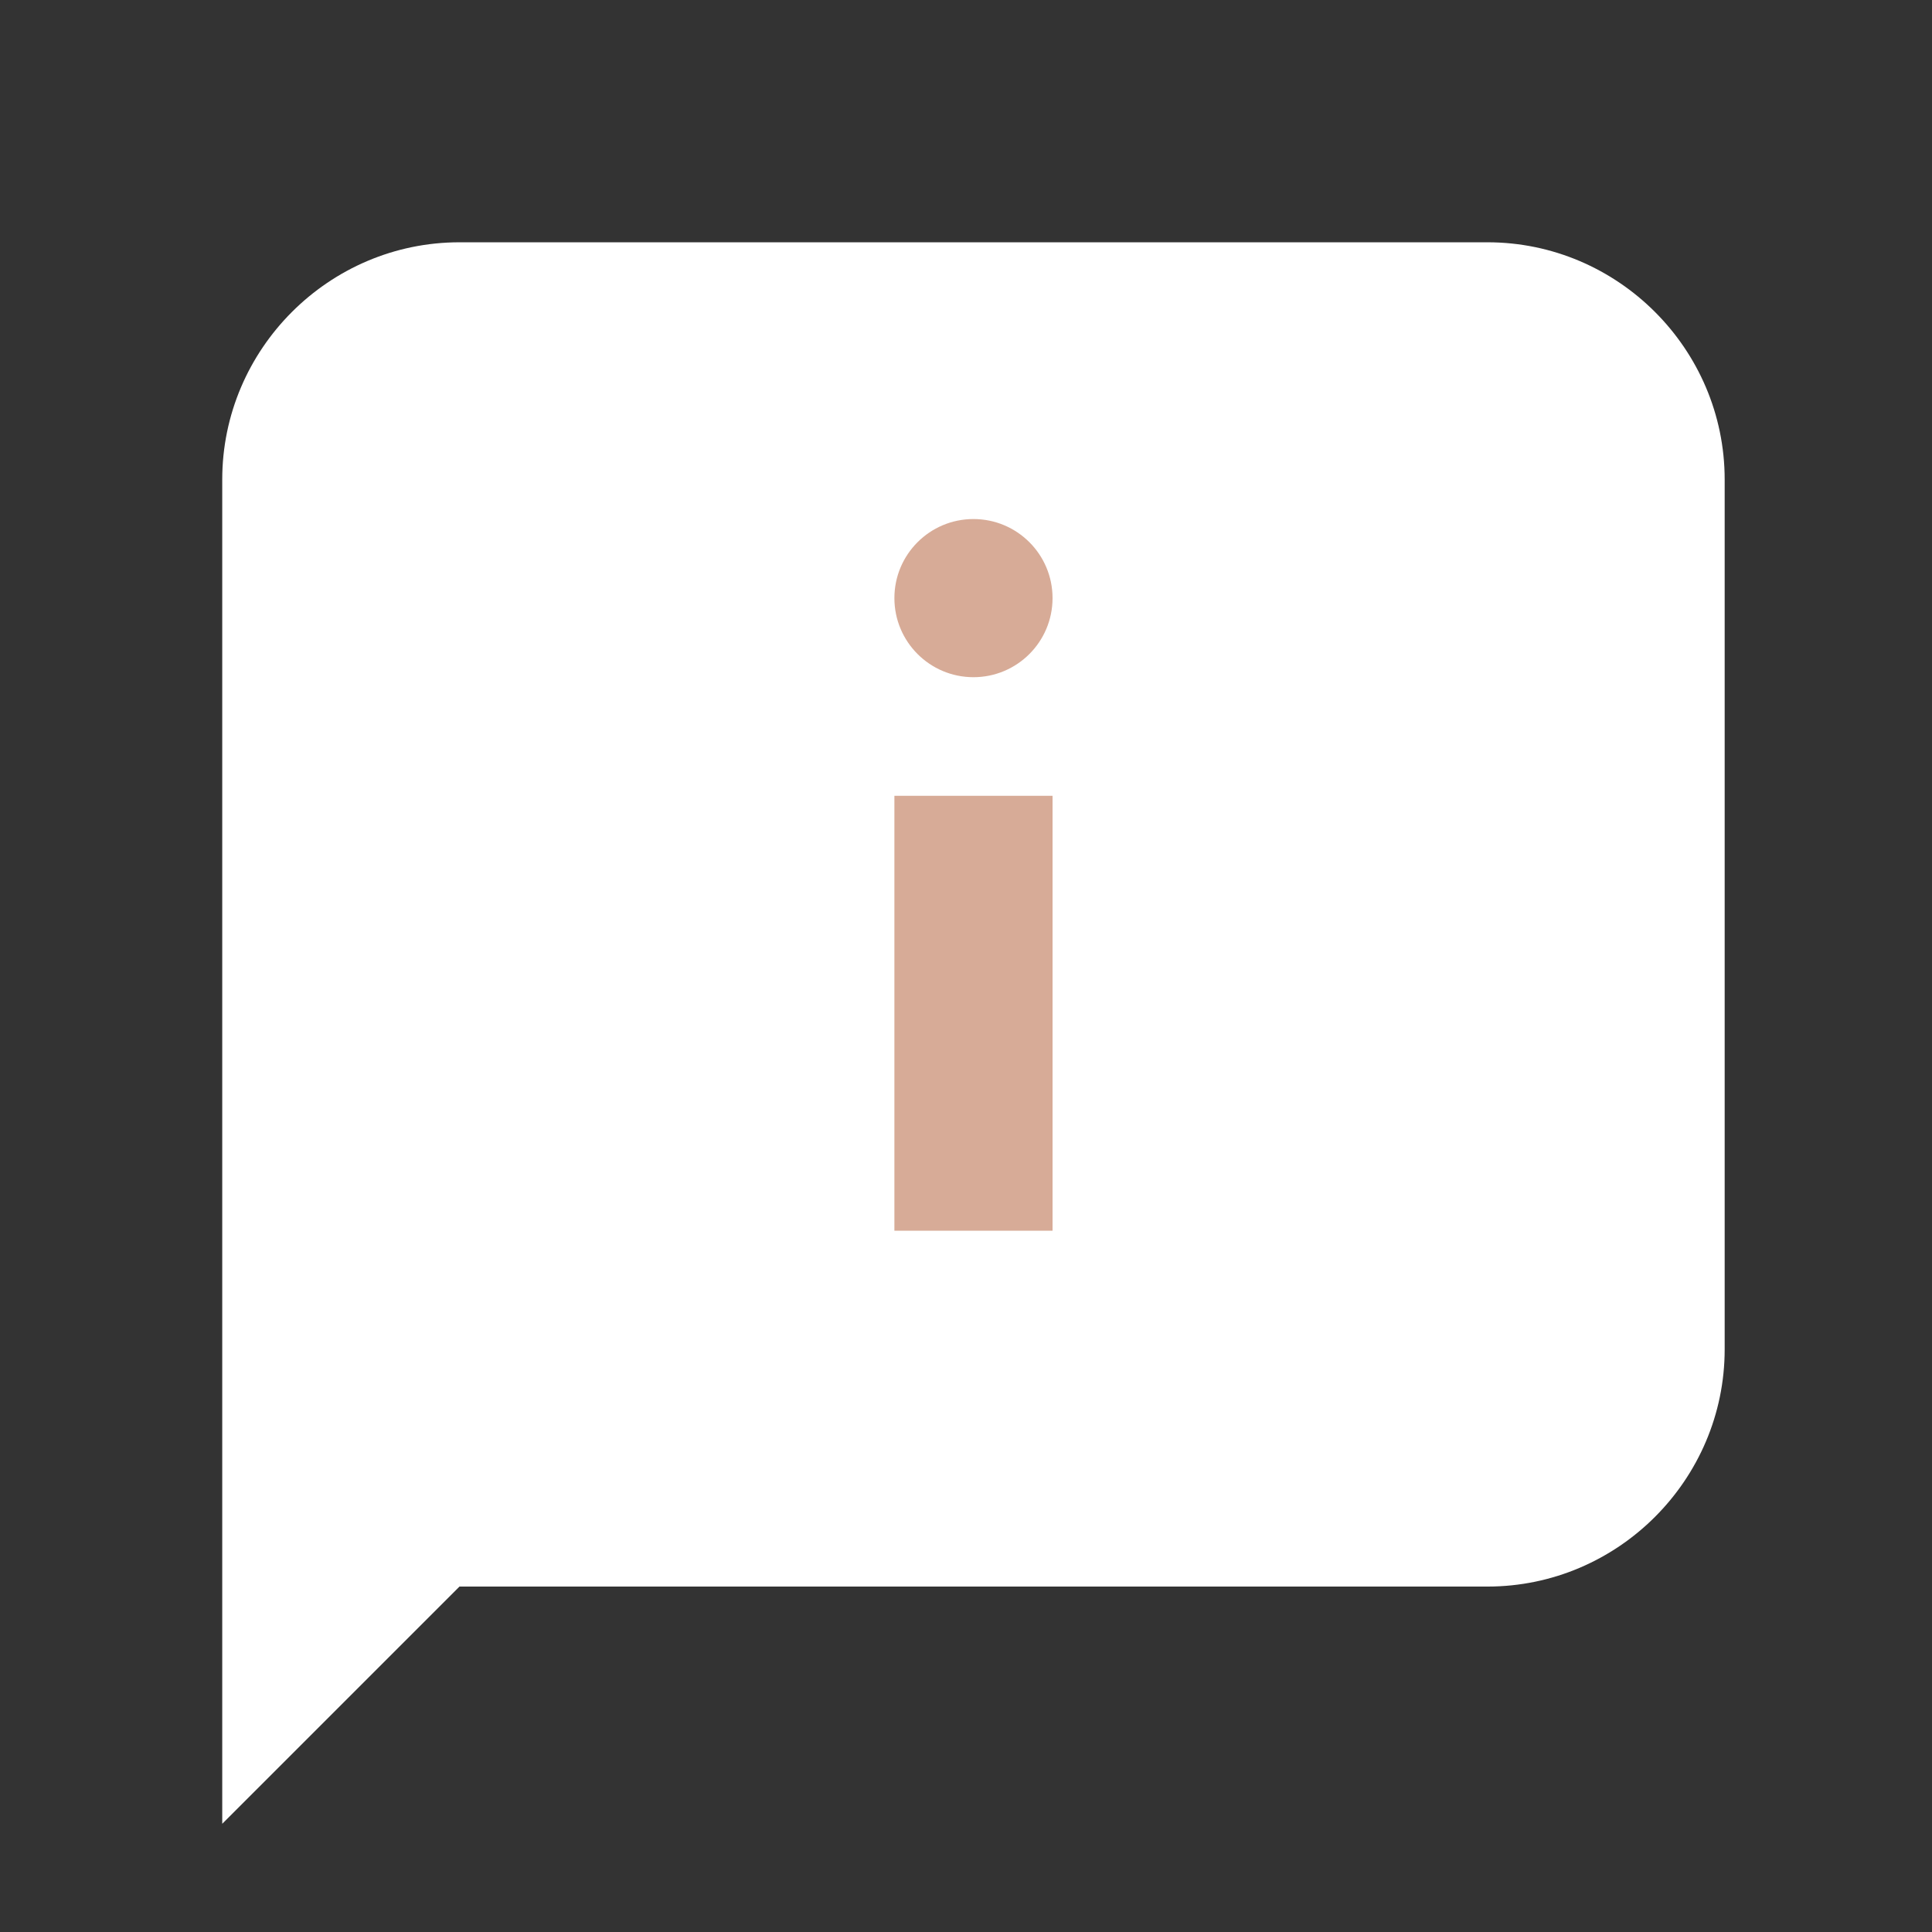 <svg width="64" height="64" viewBox="0 0 64 64" fill="none" xmlns="http://www.w3.org/2000/svg">
<rect x="0" y="0" width="64" height="64" fill="#333333" stroke="none"/>
<path d="M49.274 52.557H15.221L7.362 60.415V15.884C7.362 11.562 10.899 8.026 15.221 8.026H49.274C53.596 8.026 57.132 11.562 57.132 15.884V44.698C57.132 49.02 53.596 52.557 49.274 52.557Z" fill="white"/>
<path d="M29.628 26.362H34.867V40.769H29.628V26.362Z" fill="#D7AB97"/>
<path d="M32.247 22.433C33.694 22.433 34.867 21.26 34.867 19.813C34.867 18.366 33.694 17.194 32.247 17.194C30.801 17.194 29.628 18.366 29.628 19.813C29.628 21.26 30.801 22.433 32.247 22.433Z" fill="#D7AB97"/>
</svg>
